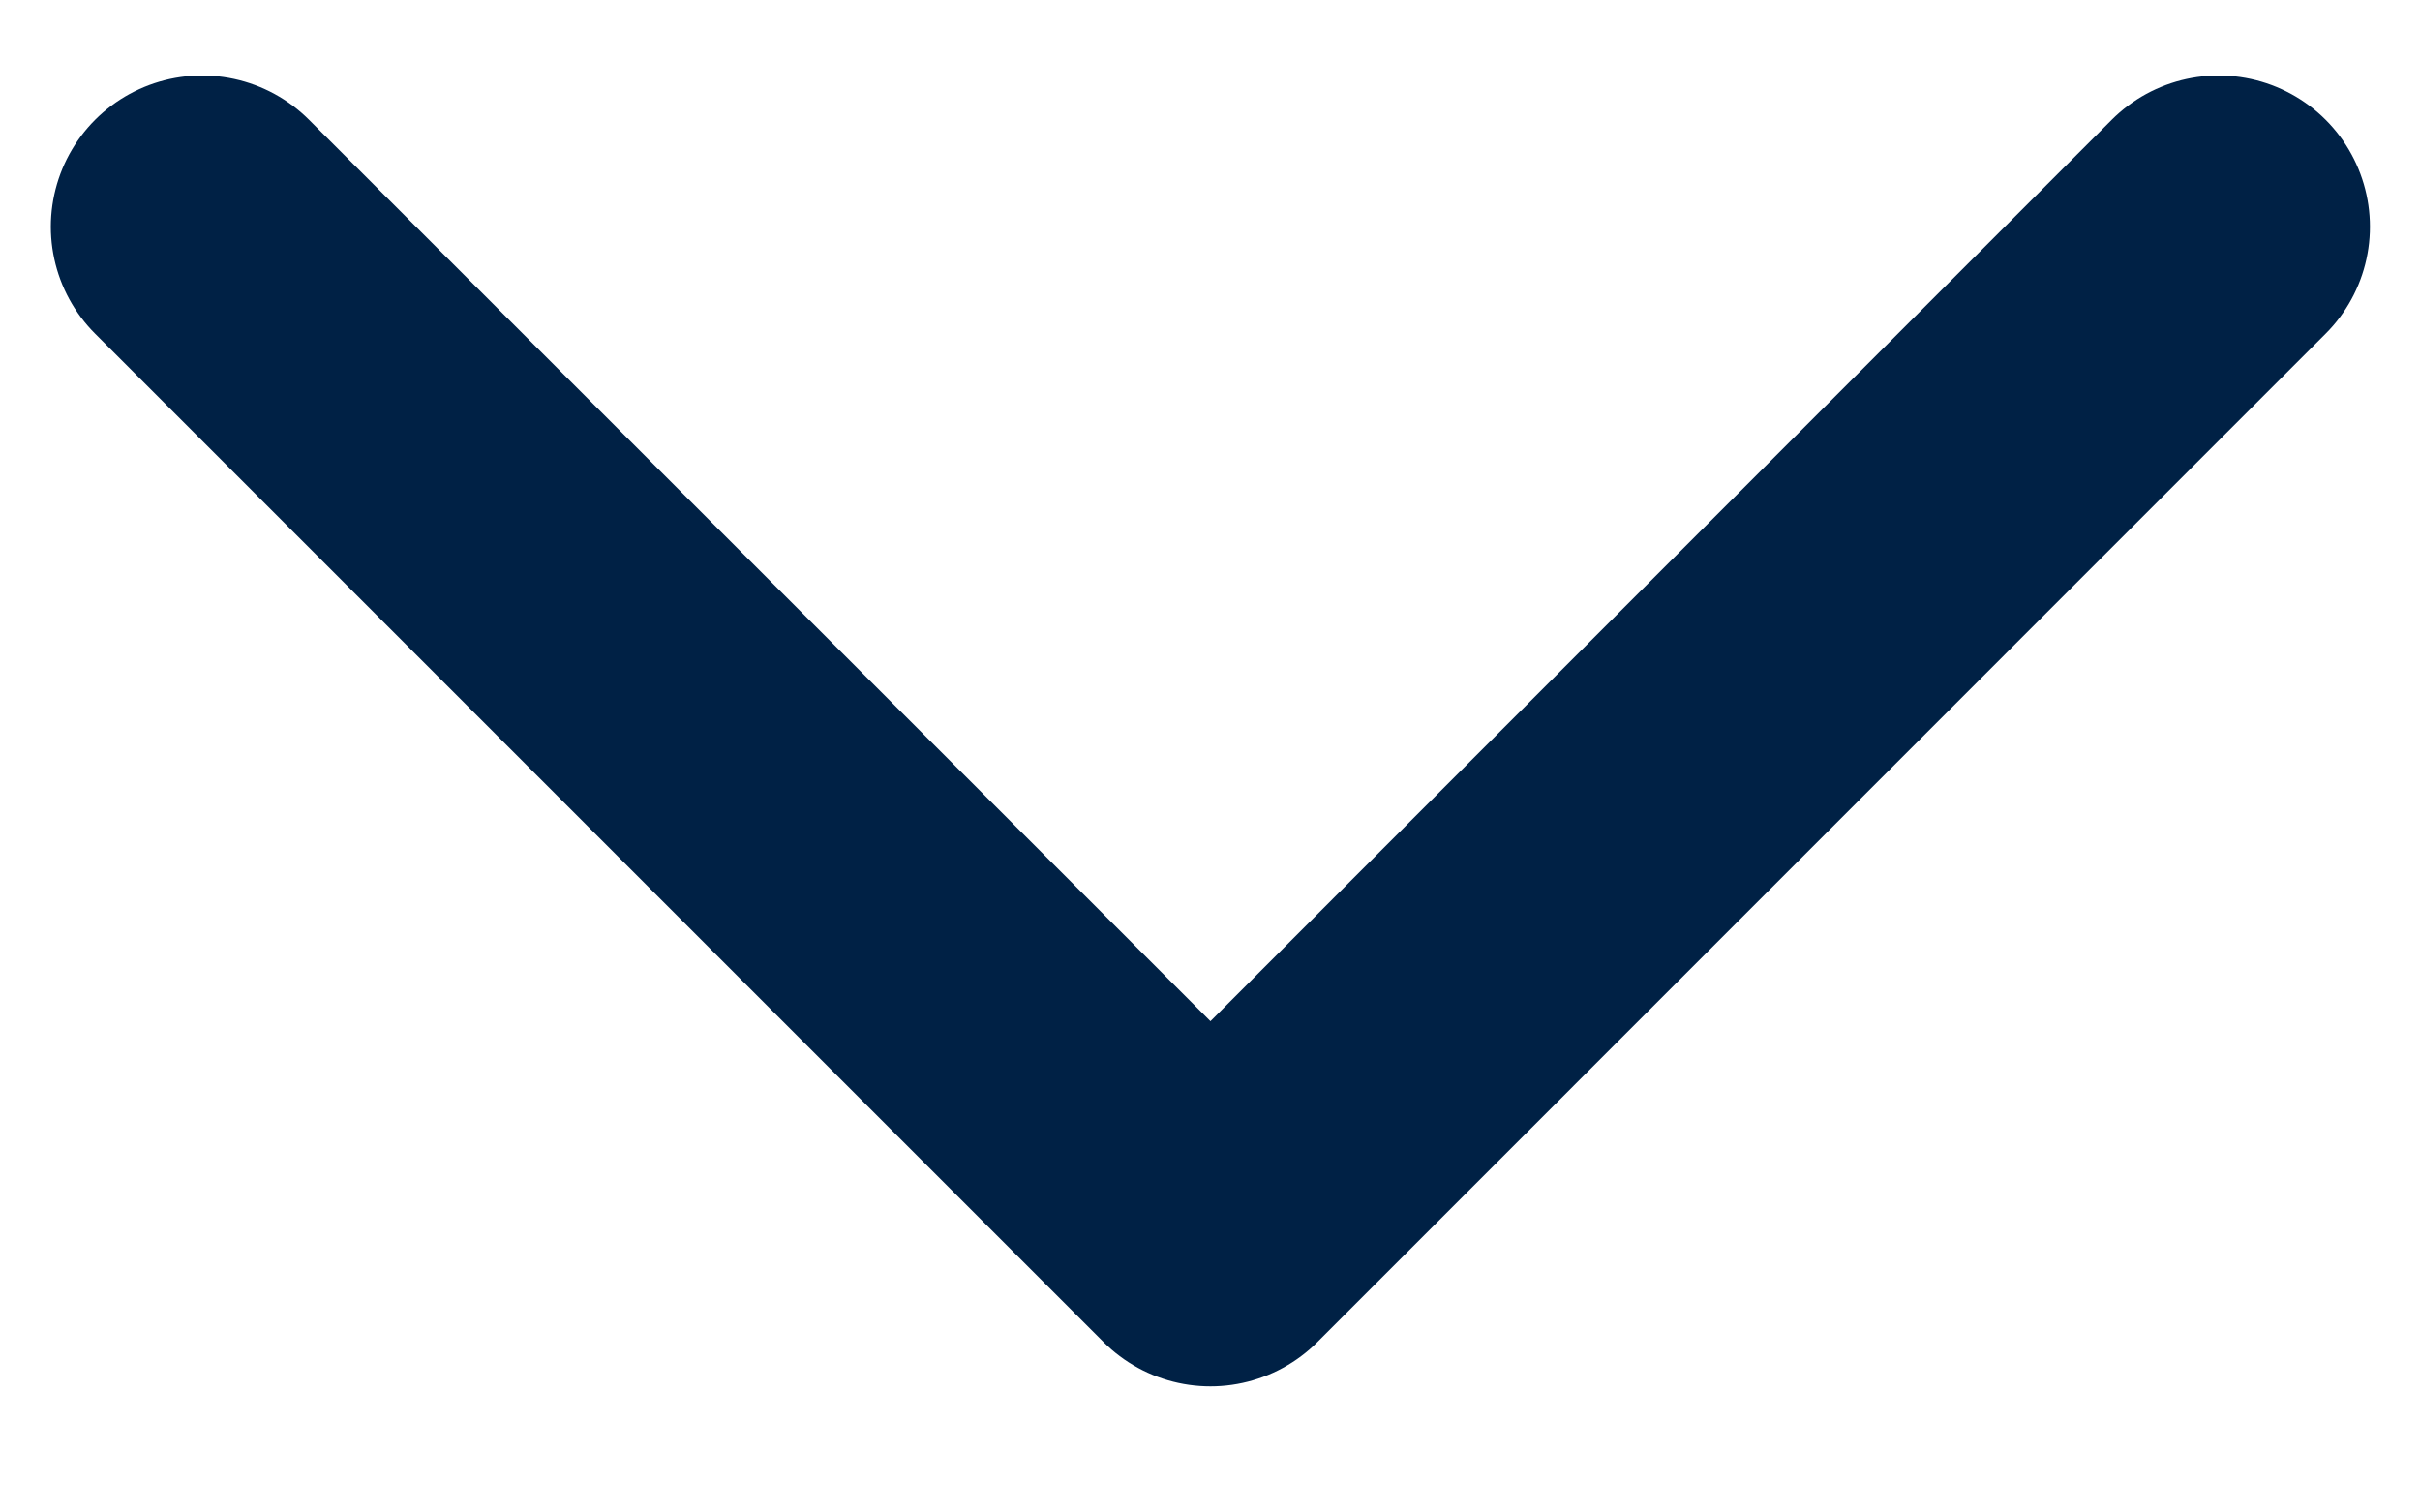 <svg width="16" height="10" viewBox="0 0 16 10" fill="none" xmlns="http://www.w3.org/2000/svg">
<path d="M1.336 1.499L8.003 8.166L14.669 1.499" stroke="#002145" stroke-width="2" stroke-linecap="round" stroke-linejoin="round"/>
</svg>
